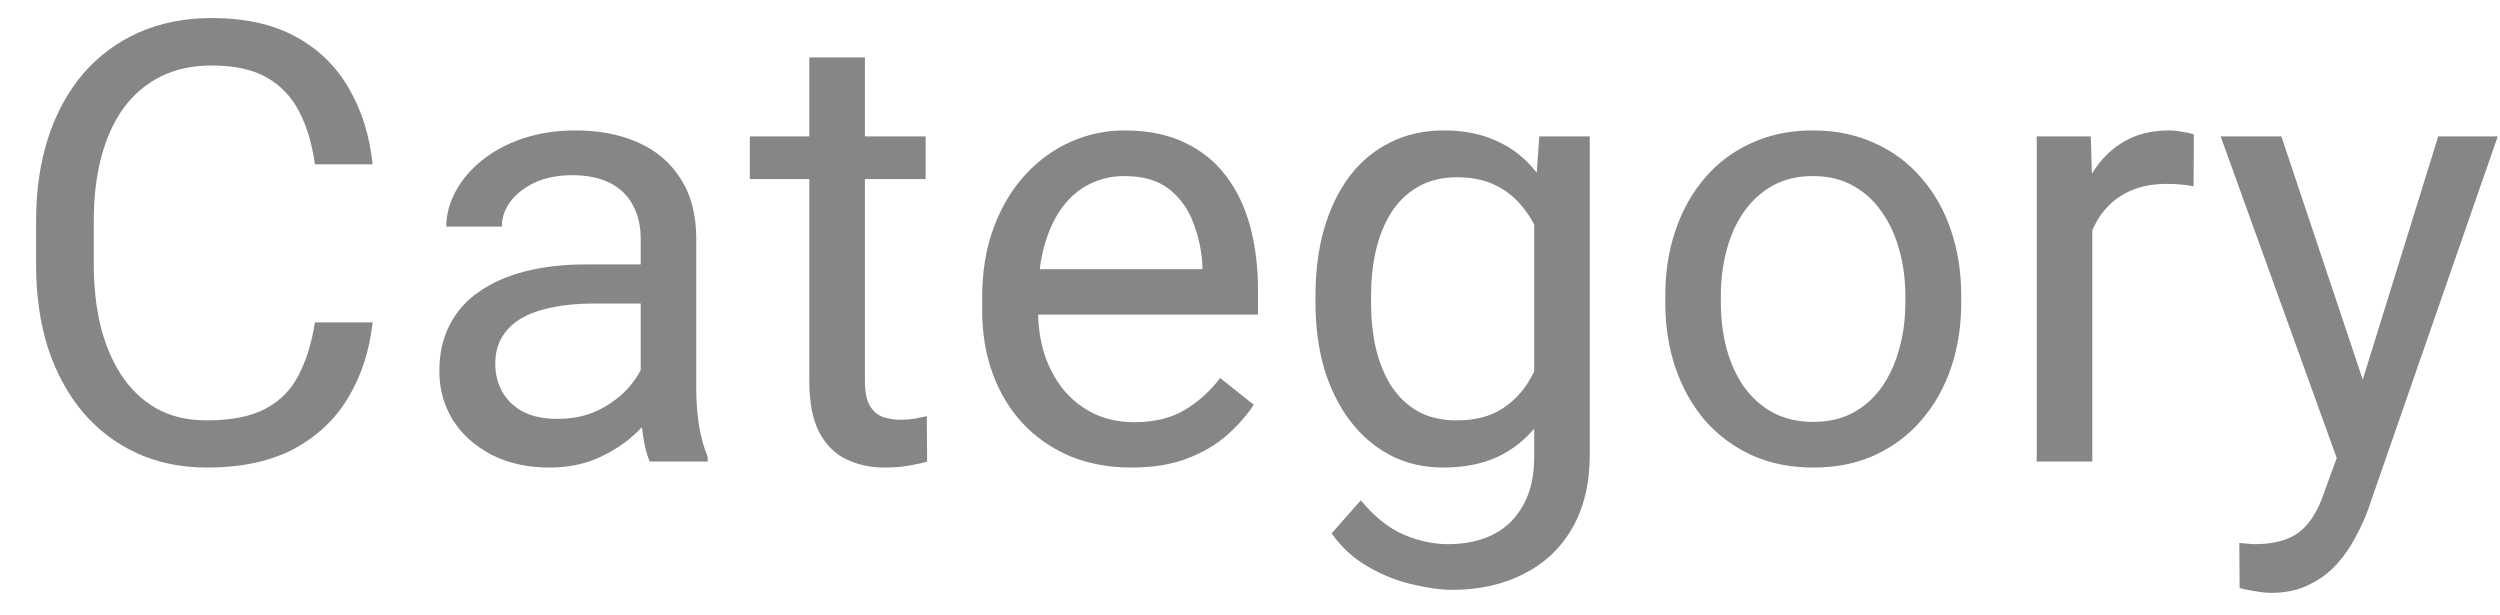 <svg width="65" height="16" viewBox="0 0 65 16" fill="none" xmlns="http://www.w3.org/2000/svg">
<path d="M8.188 8.383H9.688C9.609 9.102 9.404 9.745 9.07 10.312C8.737 10.88 8.266 11.331 7.656 11.664C7.047 11.992 6.286 12.156 5.375 12.156C4.708 12.156 4.102 12.031 3.555 11.781C3.013 11.531 2.547 11.177 2.156 10.719C1.766 10.255 1.464 9.701 1.25 9.055C1.042 8.404 0.938 7.68 0.938 6.883V5.75C0.938 4.953 1.042 4.232 1.25 3.586C1.464 2.935 1.768 2.378 2.164 1.914C2.565 1.451 3.047 1.094 3.609 0.844C4.172 0.594 4.805 0.469 5.508 0.469C6.367 0.469 7.094 0.63 7.688 0.953C8.281 1.276 8.742 1.724 9.07 2.297C9.404 2.865 9.609 3.523 9.688 4.273H8.188C8.115 3.742 7.979 3.286 7.781 2.906C7.583 2.521 7.302 2.224 6.938 2.016C6.573 1.807 6.096 1.703 5.508 1.703C5.003 1.703 4.557 1.799 4.172 1.992C3.792 2.185 3.471 2.458 3.211 2.812C2.956 3.167 2.763 3.591 2.633 4.086C2.503 4.581 2.438 5.13 2.438 5.734V6.883C2.438 7.44 2.495 7.964 2.609 8.453C2.729 8.943 2.909 9.372 3.148 9.742C3.388 10.112 3.693 10.404 4.062 10.617C4.432 10.825 4.87 10.93 5.375 10.93C6.016 10.93 6.526 10.828 6.906 10.625C7.286 10.422 7.573 10.13 7.766 9.75C7.964 9.37 8.104 8.914 8.188 8.383ZM16.658 10.555V6.203C16.658 5.87 16.59 5.581 16.455 5.336C16.325 5.086 16.127 4.893 15.861 4.758C15.595 4.622 15.267 4.555 14.877 4.555C14.512 4.555 14.192 4.617 13.916 4.742C13.645 4.867 13.431 5.031 13.275 5.234C13.124 5.438 13.048 5.656 13.048 5.891H11.603C11.603 5.589 11.681 5.289 11.838 4.992C11.994 4.695 12.218 4.427 12.509 4.188C12.806 3.943 13.16 3.75 13.572 3.609C13.989 3.464 14.452 3.391 14.963 3.391C15.577 3.391 16.119 3.495 16.587 3.703C17.061 3.911 17.431 4.227 17.697 4.648C17.968 5.065 18.103 5.589 18.103 6.219V10.156C18.103 10.438 18.127 10.737 18.173 11.055C18.226 11.372 18.301 11.646 18.4 11.875V12H16.892C16.819 11.833 16.762 11.612 16.72 11.336C16.679 11.055 16.658 10.794 16.658 10.555ZM16.908 6.875L16.923 7.891H15.463C15.051 7.891 14.684 7.924 14.361 7.992C14.038 8.055 13.767 8.151 13.548 8.281C13.33 8.411 13.163 8.576 13.048 8.773C12.934 8.966 12.877 9.193 12.877 9.453C12.877 9.719 12.937 9.961 13.056 10.18C13.176 10.398 13.356 10.573 13.595 10.703C13.84 10.828 14.14 10.891 14.494 10.891C14.937 10.891 15.327 10.797 15.666 10.609C16.004 10.422 16.272 10.193 16.47 9.922C16.673 9.651 16.783 9.388 16.798 9.133L17.416 9.828C17.379 10.047 17.28 10.289 17.119 10.555C16.957 10.82 16.741 11.075 16.47 11.32C16.205 11.56 15.887 11.76 15.517 11.922C15.153 12.078 14.741 12.156 14.283 12.156C13.71 12.156 13.207 12.044 12.775 11.82C12.348 11.596 12.015 11.297 11.775 10.922C11.541 10.542 11.423 10.117 11.423 9.648C11.423 9.195 11.512 8.797 11.689 8.453C11.866 8.104 12.121 7.815 12.455 7.586C12.788 7.352 13.189 7.174 13.658 7.055C14.127 6.935 14.65 6.875 15.228 6.875H16.908ZM24.066 3.547V4.656H19.495V3.547H24.066ZM21.042 1.492H22.488V9.906C22.488 10.193 22.532 10.409 22.62 10.555C22.709 10.7 22.823 10.797 22.964 10.844C23.105 10.891 23.256 10.914 23.417 10.914C23.537 10.914 23.662 10.904 23.792 10.883C23.928 10.857 24.029 10.836 24.097 10.82L24.105 12C23.99 12.037 23.839 12.07 23.652 12.102C23.469 12.138 23.248 12.156 22.988 12.156C22.633 12.156 22.308 12.086 22.011 11.945C21.714 11.805 21.477 11.57 21.3 11.242C21.128 10.909 21.042 10.461 21.042 9.898V1.492ZM29.419 12.156C28.83 12.156 28.296 12.057 27.817 11.859C27.343 11.656 26.934 11.372 26.591 11.008C26.252 10.643 25.992 10.211 25.809 9.711C25.627 9.211 25.536 8.664 25.536 8.07V7.742C25.536 7.055 25.637 6.443 25.841 5.906C26.044 5.365 26.32 4.906 26.669 4.531C27.018 4.156 27.413 3.872 27.856 3.68C28.299 3.487 28.757 3.391 29.231 3.391C29.835 3.391 30.356 3.495 30.794 3.703C31.236 3.911 31.598 4.203 31.88 4.578C32.161 4.948 32.369 5.385 32.505 5.891C32.64 6.391 32.708 6.938 32.708 7.531V8.18H26.395V7H31.262V6.891C31.242 6.516 31.163 6.151 31.028 5.797C30.898 5.443 30.69 5.151 30.403 4.922C30.117 4.693 29.726 4.578 29.231 4.578C28.903 4.578 28.601 4.648 28.325 4.789C28.049 4.924 27.812 5.128 27.614 5.398C27.416 5.669 27.262 6 27.153 6.391C27.044 6.781 26.989 7.232 26.989 7.742V8.07C26.989 8.471 27.044 8.849 27.153 9.203C27.268 9.552 27.432 9.859 27.645 10.125C27.864 10.391 28.127 10.599 28.434 10.75C28.747 10.901 29.101 10.977 29.497 10.977C30.007 10.977 30.44 10.872 30.794 10.664C31.148 10.456 31.458 10.177 31.723 9.828L32.598 10.523C32.416 10.8 32.184 11.062 31.903 11.312C31.622 11.562 31.276 11.766 30.864 11.922C30.458 12.078 29.976 12.156 29.419 12.156ZM40.022 3.547H41.334V11.82C41.334 12.565 41.183 13.2 40.881 13.727C40.579 14.253 40.157 14.651 39.616 14.922C39.079 15.198 38.459 15.336 37.756 15.336C37.465 15.336 37.121 15.289 36.725 15.195C36.334 15.107 35.949 14.953 35.569 14.734C35.194 14.521 34.879 14.232 34.623 13.867L35.381 13.008C35.735 13.435 36.105 13.732 36.491 13.898C36.881 14.065 37.267 14.148 37.647 14.148C38.105 14.148 38.501 14.062 38.834 13.891C39.168 13.719 39.425 13.463 39.608 13.125C39.795 12.792 39.889 12.38 39.889 11.891V5.406L40.022 3.547ZM34.202 7.867V7.703C34.202 7.057 34.277 6.471 34.428 5.945C34.584 5.414 34.806 4.958 35.092 4.578C35.384 4.198 35.735 3.906 36.147 3.703C36.558 3.495 37.022 3.391 37.538 3.391C38.069 3.391 38.532 3.484 38.928 3.672C39.329 3.854 39.668 4.122 39.944 4.477C40.225 4.826 40.446 5.247 40.608 5.742C40.769 6.237 40.881 6.797 40.944 7.422V8.141C40.886 8.76 40.775 9.318 40.608 9.812C40.446 10.307 40.225 10.729 39.944 11.078C39.668 11.427 39.329 11.695 38.928 11.883C38.527 12.065 38.058 12.156 37.522 12.156C37.017 12.156 36.558 12.05 36.147 11.836C35.741 11.622 35.392 11.323 35.1 10.938C34.808 10.552 34.584 10.099 34.428 9.578C34.277 9.052 34.202 8.482 34.202 7.867ZM35.647 7.703V7.867C35.647 8.289 35.688 8.685 35.772 9.055C35.86 9.424 35.993 9.75 36.17 10.031C36.353 10.312 36.584 10.534 36.866 10.695C37.147 10.852 37.483 10.93 37.873 10.93C38.353 10.93 38.748 10.828 39.061 10.625C39.373 10.422 39.621 10.154 39.803 9.82C39.991 9.487 40.136 9.125 40.241 8.734V6.852C40.183 6.565 40.095 6.289 39.975 6.023C39.86 5.753 39.709 5.513 39.522 5.305C39.34 5.091 39.113 4.922 38.842 4.797C38.571 4.672 38.254 4.609 37.889 4.609C37.493 4.609 37.152 4.693 36.866 4.859C36.584 5.021 36.353 5.245 36.17 5.531C35.993 5.812 35.86 6.141 35.772 6.516C35.688 6.885 35.647 7.281 35.647 7.703ZM43.297 7.867V7.688C43.297 7.078 43.385 6.513 43.562 5.992C43.74 5.466 43.995 5.01 44.328 4.625C44.661 4.234 45.065 3.932 45.539 3.719C46.013 3.5 46.544 3.391 47.133 3.391C47.727 3.391 48.26 3.5 48.734 3.719C49.214 3.932 49.62 4.234 49.953 4.625C50.292 5.01 50.55 5.466 50.727 5.992C50.904 6.513 50.992 7.078 50.992 7.688V7.867C50.992 8.477 50.904 9.042 50.727 9.562C50.55 10.083 50.292 10.539 49.953 10.93C49.62 11.315 49.216 11.617 48.742 11.836C48.273 12.05 47.742 12.156 47.148 12.156C46.555 12.156 46.021 12.05 45.547 11.836C45.073 11.617 44.667 11.315 44.328 10.93C43.995 10.539 43.74 10.083 43.562 9.562C43.385 9.042 43.297 8.477 43.297 7.867ZM44.742 7.688V7.867C44.742 8.289 44.792 8.688 44.891 9.062C44.99 9.432 45.138 9.76 45.336 10.047C45.539 10.333 45.792 10.56 46.094 10.727C46.396 10.888 46.747 10.969 47.148 10.969C47.544 10.969 47.891 10.888 48.188 10.727C48.49 10.56 48.74 10.333 48.938 10.047C49.135 9.76 49.284 9.432 49.383 9.062C49.487 8.688 49.539 8.289 49.539 7.867V7.688C49.539 7.271 49.487 6.878 49.383 6.508C49.284 6.133 49.133 5.802 48.93 5.516C48.732 5.224 48.482 4.995 48.18 4.828C47.883 4.661 47.534 4.578 47.133 4.578C46.737 4.578 46.388 4.661 46.086 4.828C45.789 4.995 45.539 5.224 45.336 5.516C45.138 5.802 44.99 6.133 44.891 6.508C44.792 6.878 44.742 7.271 44.742 7.688ZM54.4 4.875V12H52.955V3.547H54.361L54.4 4.875ZM57.041 3.5L57.033 4.844C56.913 4.818 56.798 4.802 56.689 4.797C56.585 4.786 56.465 4.781 56.33 4.781C55.996 4.781 55.702 4.833 55.447 4.938C55.192 5.042 54.975 5.188 54.798 5.375C54.621 5.562 54.481 5.786 54.377 6.047C54.278 6.302 54.212 6.583 54.181 6.891L53.775 7.125C53.775 6.615 53.825 6.135 53.923 5.688C54.028 5.24 54.187 4.844 54.4 4.5C54.614 4.151 54.884 3.88 55.212 3.688C55.546 3.49 55.942 3.391 56.4 3.391C56.504 3.391 56.624 3.404 56.759 3.43C56.895 3.451 56.989 3.474 57.041 3.5ZM61.042 11.125L63.394 3.547H64.941L61.55 13.305C61.472 13.513 61.368 13.737 61.237 13.977C61.112 14.221 60.951 14.453 60.753 14.672C60.555 14.891 60.316 15.068 60.034 15.203C59.758 15.344 59.428 15.414 59.042 15.414C58.928 15.414 58.782 15.398 58.605 15.367C58.428 15.336 58.303 15.31 58.23 15.289L58.222 14.117C58.264 14.122 58.329 14.128 58.417 14.133C58.511 14.143 58.576 14.148 58.612 14.148C58.941 14.148 59.219 14.104 59.448 14.016C59.678 13.932 59.87 13.789 60.027 13.586C60.188 13.388 60.326 13.115 60.441 12.766L61.042 11.125ZM59.316 3.547L61.511 10.109L61.886 11.633L60.847 12.164L57.737 3.547H59.316Z" fill="#868686"/>
</svg>
